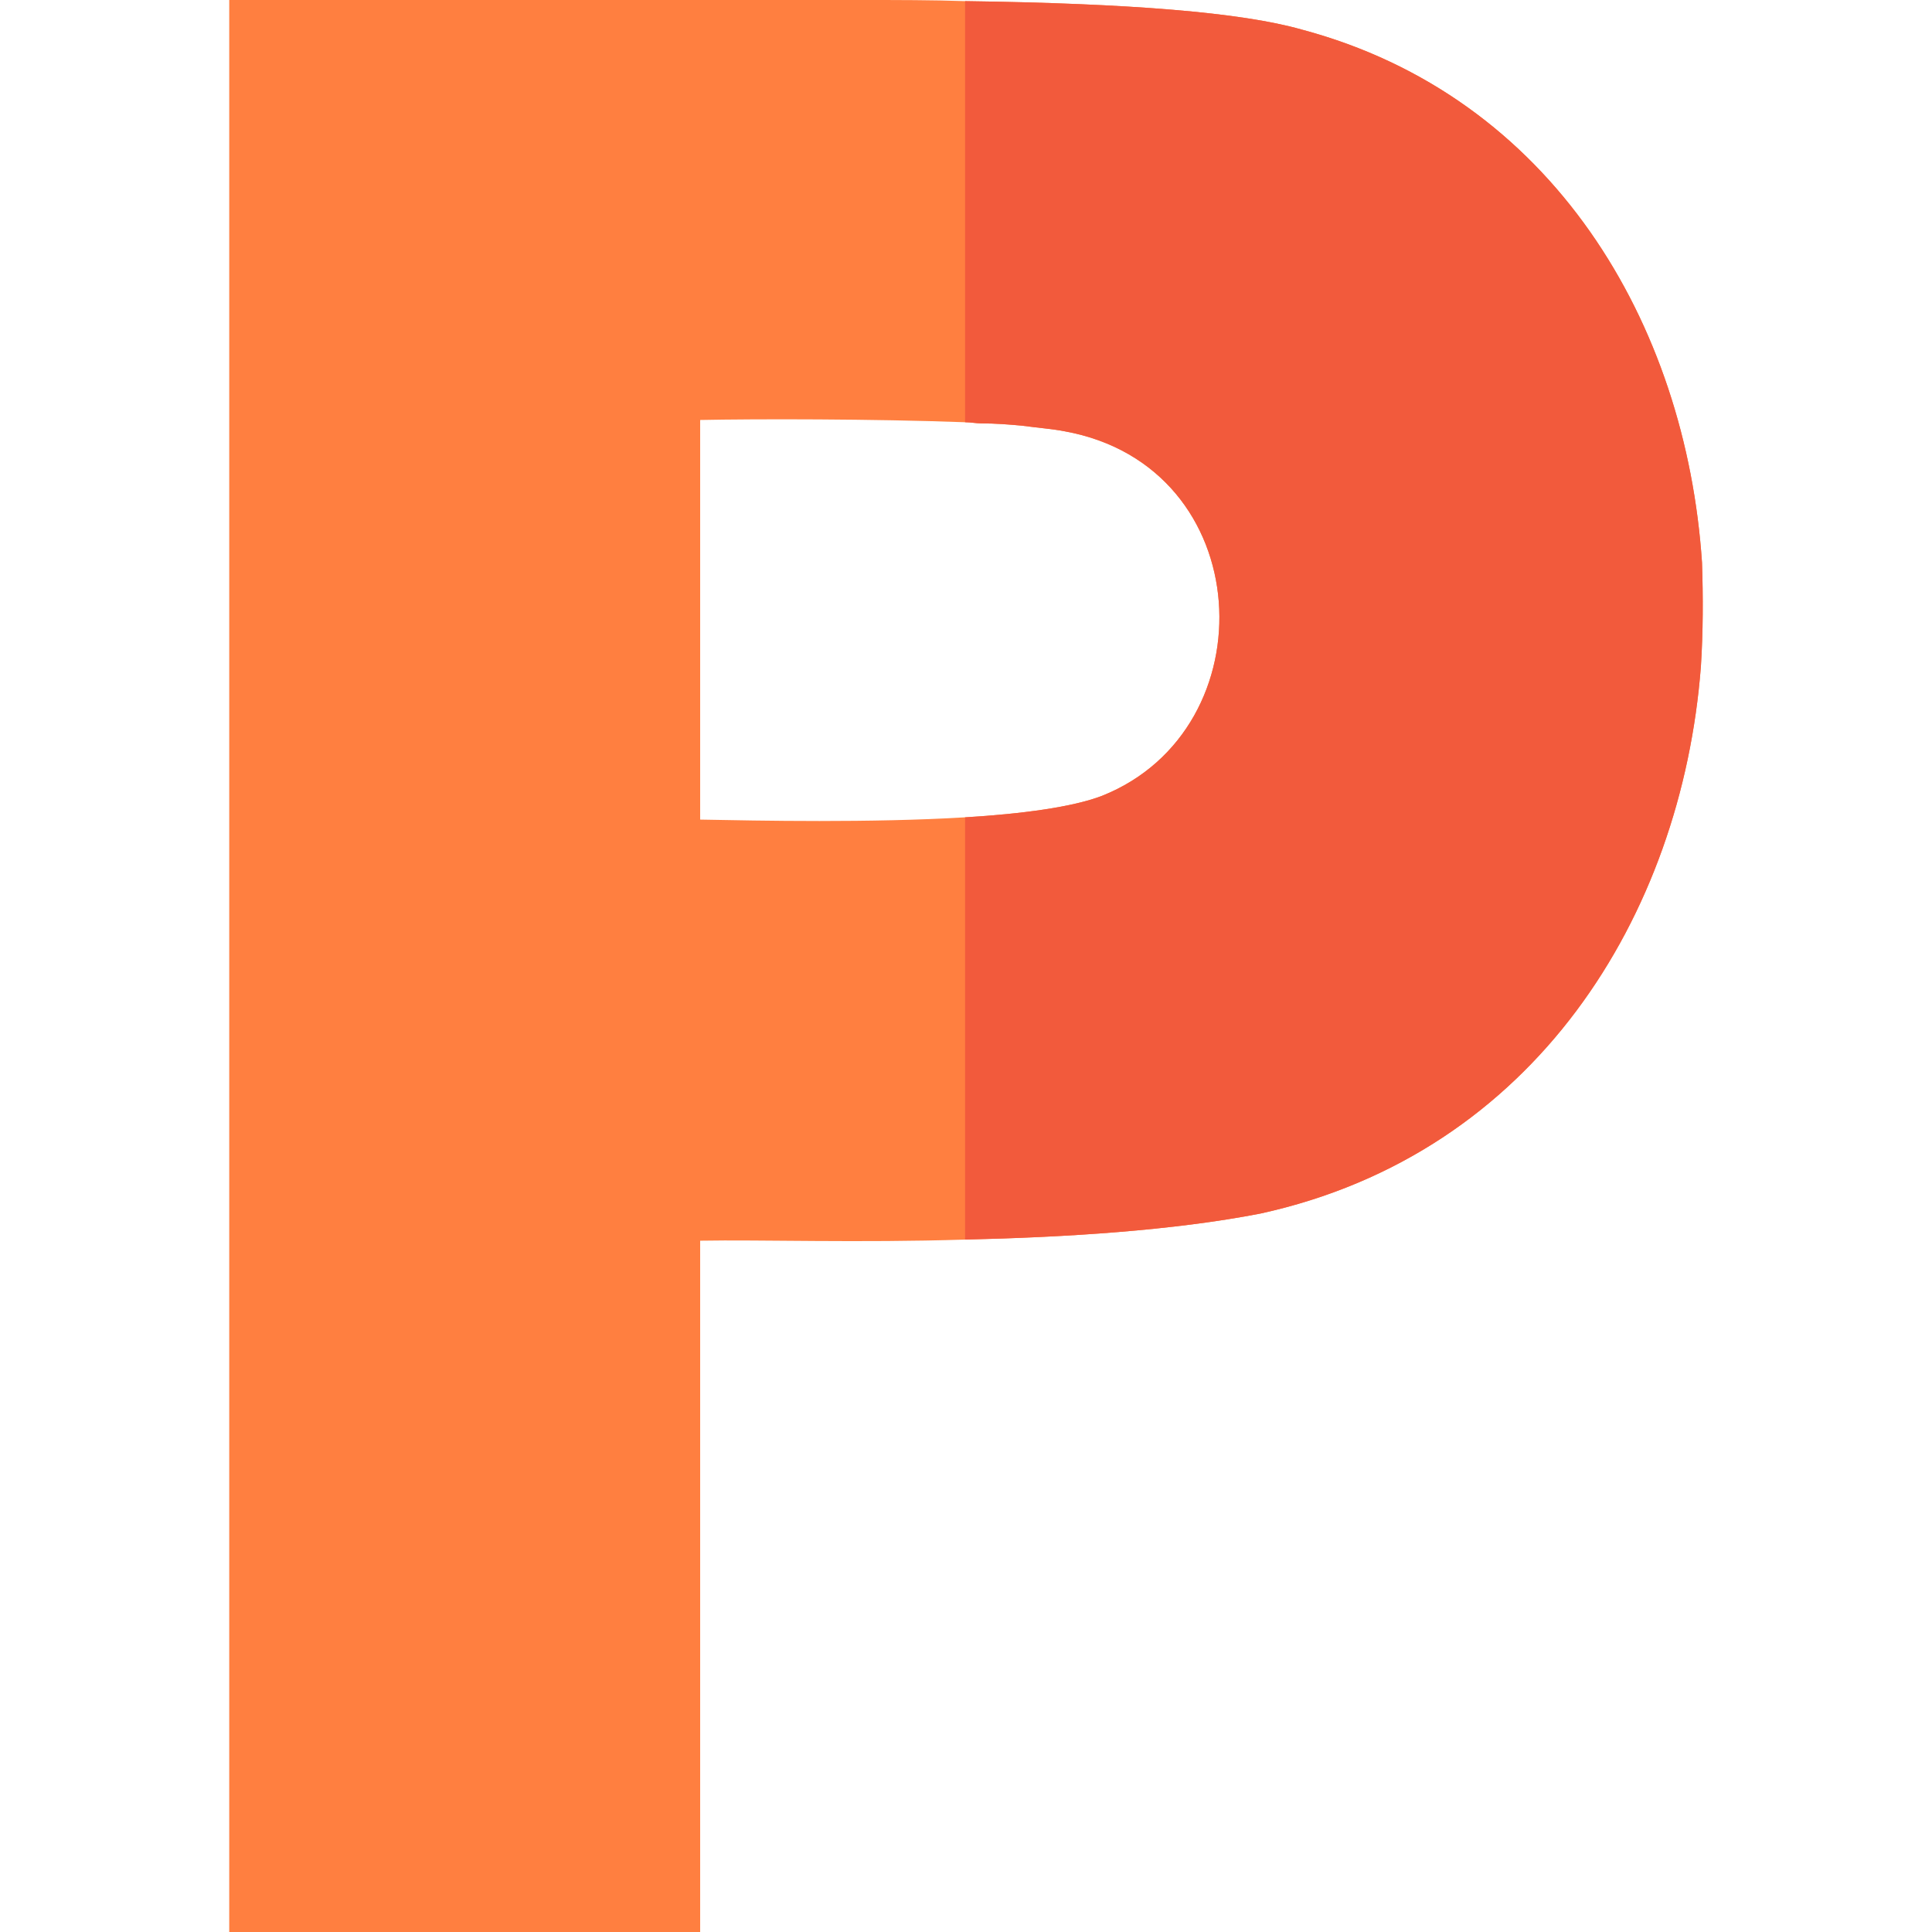 <svg id="Capa_1" enable-background="new 0 0 512 512" height="512" viewBox="0 0 512 512" width="512" xmlns="http://www.w3.org/2000/svg"><g id="P_2_"><path d="m344.85 7.8c-15.899-4.501-45.298-6.901-89.099-7.5-8.699-.3-17.701-.3-27.599-.3h-167.401v512h124.799v-183.201c15.901-.298 42.001.601 70.201-.298 26.7-.601 55.201-2.401 78.3-6.901 72.601-15.899 111.601-78.9 116.7-144.899.601-9.302.601-18.602.3-27.601-4.2-63.3-39.6-123.601-106.201-141.3zm-52.798 203.099c-7.8 3.001-21.301 4.801-36.301 5.7-24.901 1.5-54.6.901-70.201.601v-105.901c14.702-.298 45.901-.298 70.201.601 1.5 0 2.999.3 4.2.3 3.9 0 7.5.3 10.8.601 4.501.599 8.401.899 11.4 1.5 51.301 9.299 54.3 78.899 9.901 96.598z" fill="#ff7f40"/><path d="m451.052 149.099c.3 9 .3 18.3-.3 27.601-5.099 65.999-44.099 129-116.7 144.899-23.099 4.501-51.599 6.301-78.3 6.901v-111.901c15-.899 28.5-2.699 36.301-5.7 44.399-17.699 41.4-87.299-9.901-96.599-2.999-.601-6.899-.901-11.4-1.5-3.3-.3-6.899-.601-10.8-.601-1.201 0-2.701-.3-4.2-.3v-111.599c43.801.599 73.2 2.999 89.099 7.5 66.6 17.699 102 78 106.201 141.299z" fill="#f25a3c"/></g></svg>